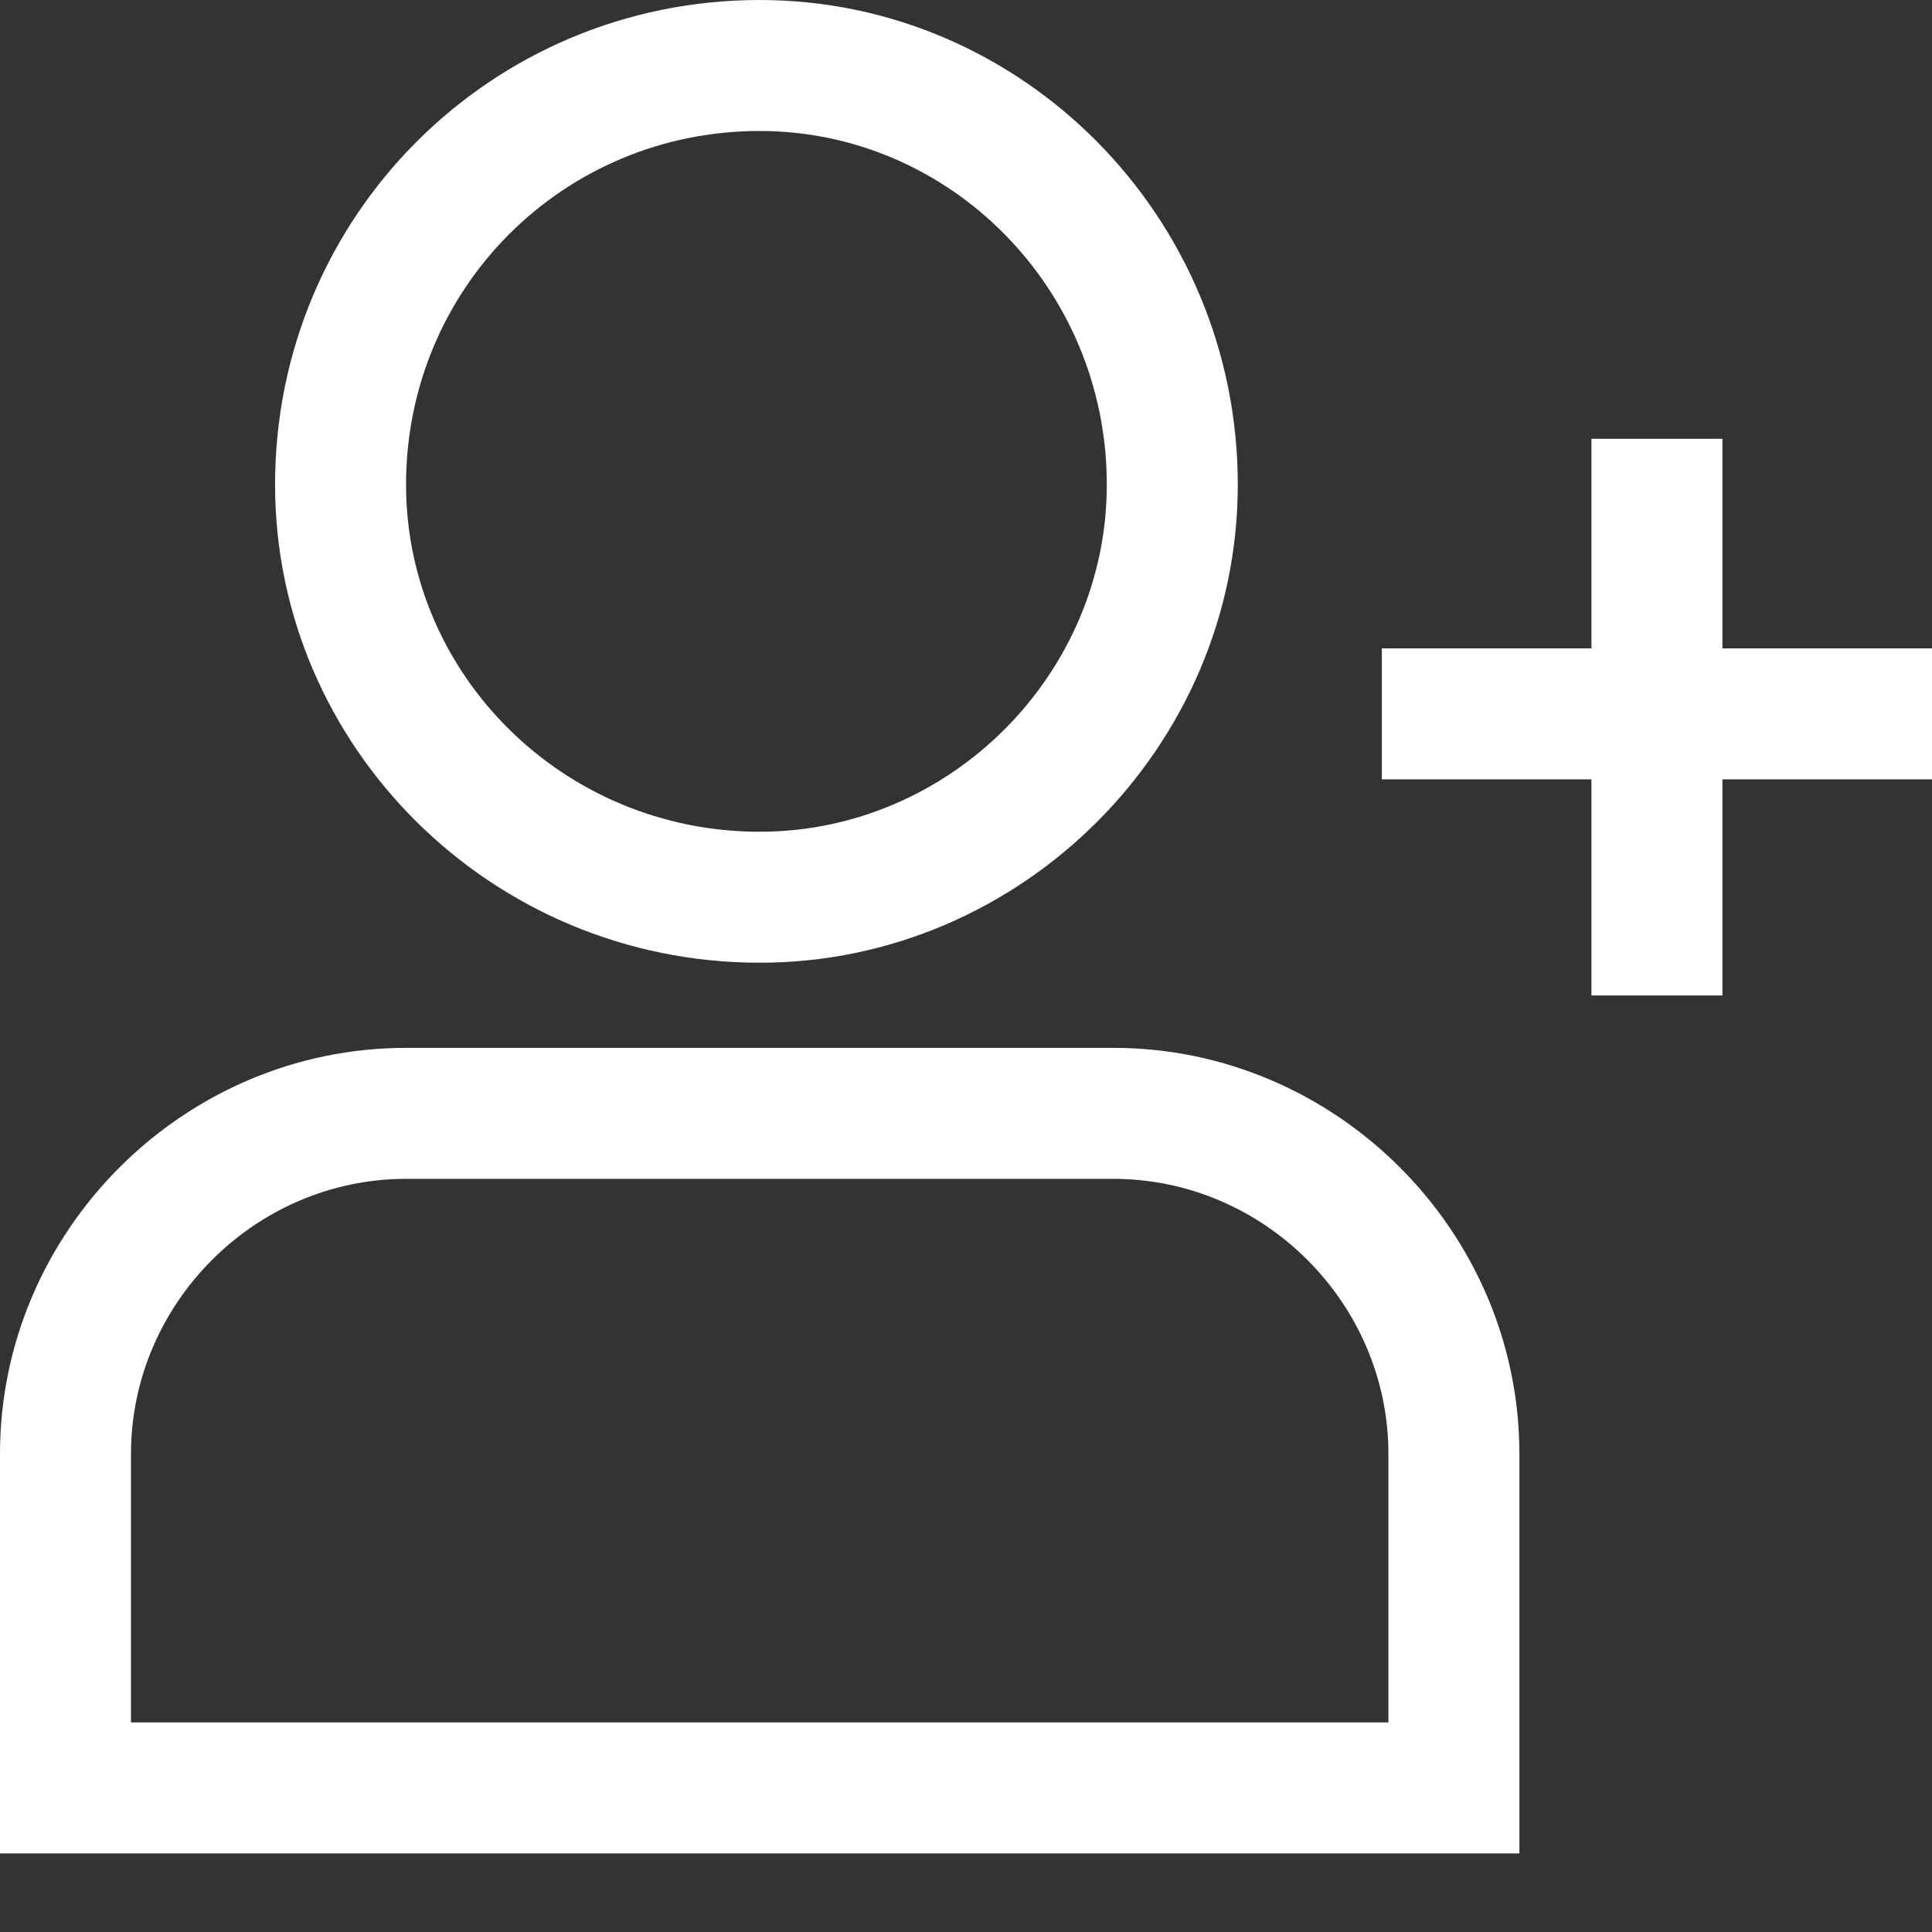 <svg xmlns="http://www.w3.org/2000/svg" xmlns:xlink="http://www.w3.org/1999/xlink" xml:space="preserve" version="1.1" style="shape-rendering:geometricPrecision;text-rendering:geometricPrecision;image-rendering:optimizeQuality;" viewBox="0 0 295 295" x="0px" y="0px" fill-rule="evenodd" clip-rule="evenodd"><rect x="0" y="0" width="295" height="295" fill="#333333" stroke="none"/><defs><style type="text/css">
   
    .fil0 {fill:white;fill-rule:nonzero}
   
  </style></defs><g><path class="fil0" d="M116 0c40,0 73,33 73,74 0,40 -33,73 -73,73 -41,0 -74,-33 -74,-73 0,-41 33,-74 74,-74zm0 20c-30,0 -54,24 -54,54 0,29 24,53 54,53 29,0 53,-24 53,-53 0,-30 -24,-54 -53,-54z"/><path class="fil0" d="M62 160l108 0c34,0 62,28 62,62l0 61c-78,0 -155,0 -232,0l0 -61c0,-34 28,-62 62,-62zm108 20l-108 0c-23,0 -42,19 -42,42l0 41 192 0 0 -41c0,-23 -19,-42 -42,-42z"/><polygon class="fil0" points="263,67 263,99 295,99 295,119 263,119 263,152 243,152 243,119 211,119 211,99 243,99 243,67 "/></g></svg>